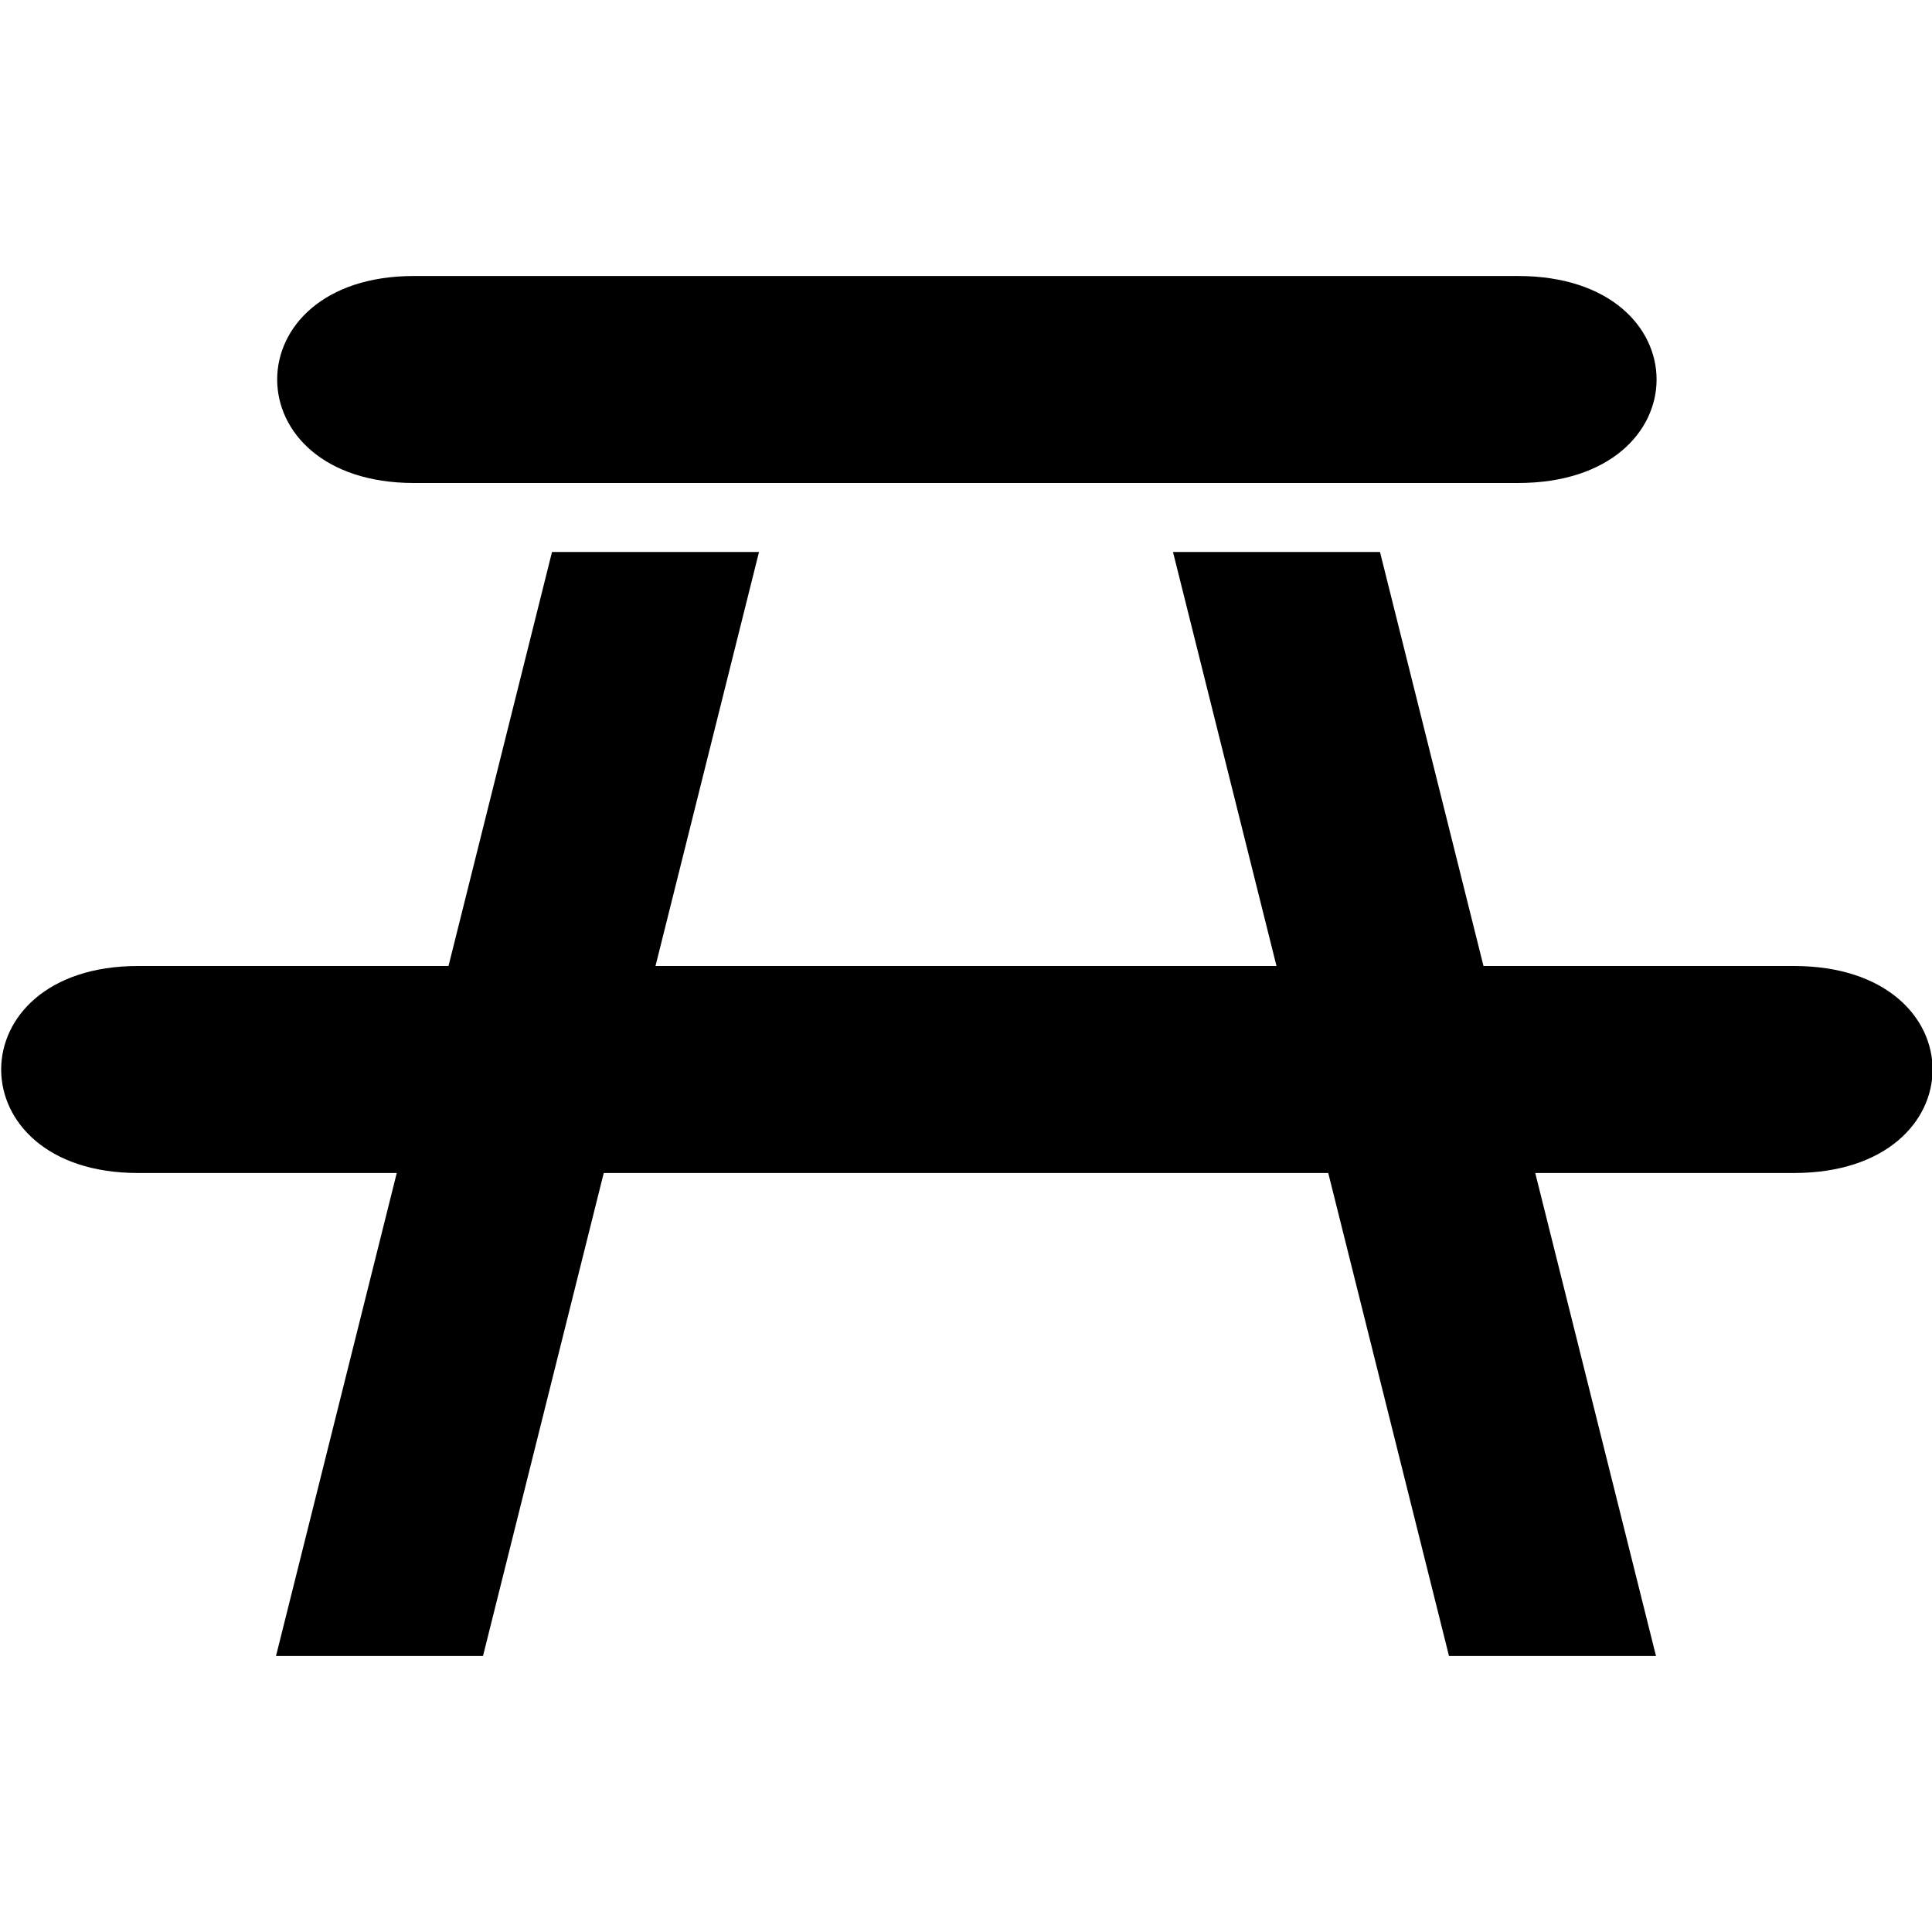 <?xml version="1.0" encoding="UTF-8" standalone="no"?>
<!-- Created with Inkscape (http://www.inkscape.org/) -->

<svg
   xmlns="http://www.w3.org/2000/svg"
   version="1.1"
   width="14"
   height="14"
   viewBox="0 0 14 14">
  <rect
     width="14"
     height="14"
     x="0"
     y="0"
     id="canvas"
     style="fill:none;stroke:none;visibility:hidden" />
  <path
     d="m 3,2 c -1.322,0 -1.322,1.5 0,1.5 l 8,0 c 1.339,0 1.339,-1.5 0,-1.5 L 3,2 z m 1,2 -0.75,3 -2.25,0 c -1.322,0 -1.322,1.5 0,1.5 l 1.875,0 -0.875,3.5 1.5,0 0.875,-3.5 5.25,0 0.875,3.5 1.5,0 -0.875,-3.5 1.875,0 c 1.339,0 1.339,-1.5 0,-1.5 l -2.25,0 -0.75,-3 -1.5,0 0.75,3 -4.5,0 0.75,-3 -1.5,0 z"
     id="table"
     style="fill:#000000;fill-opacity:1;stroke:none" />
</svg>
